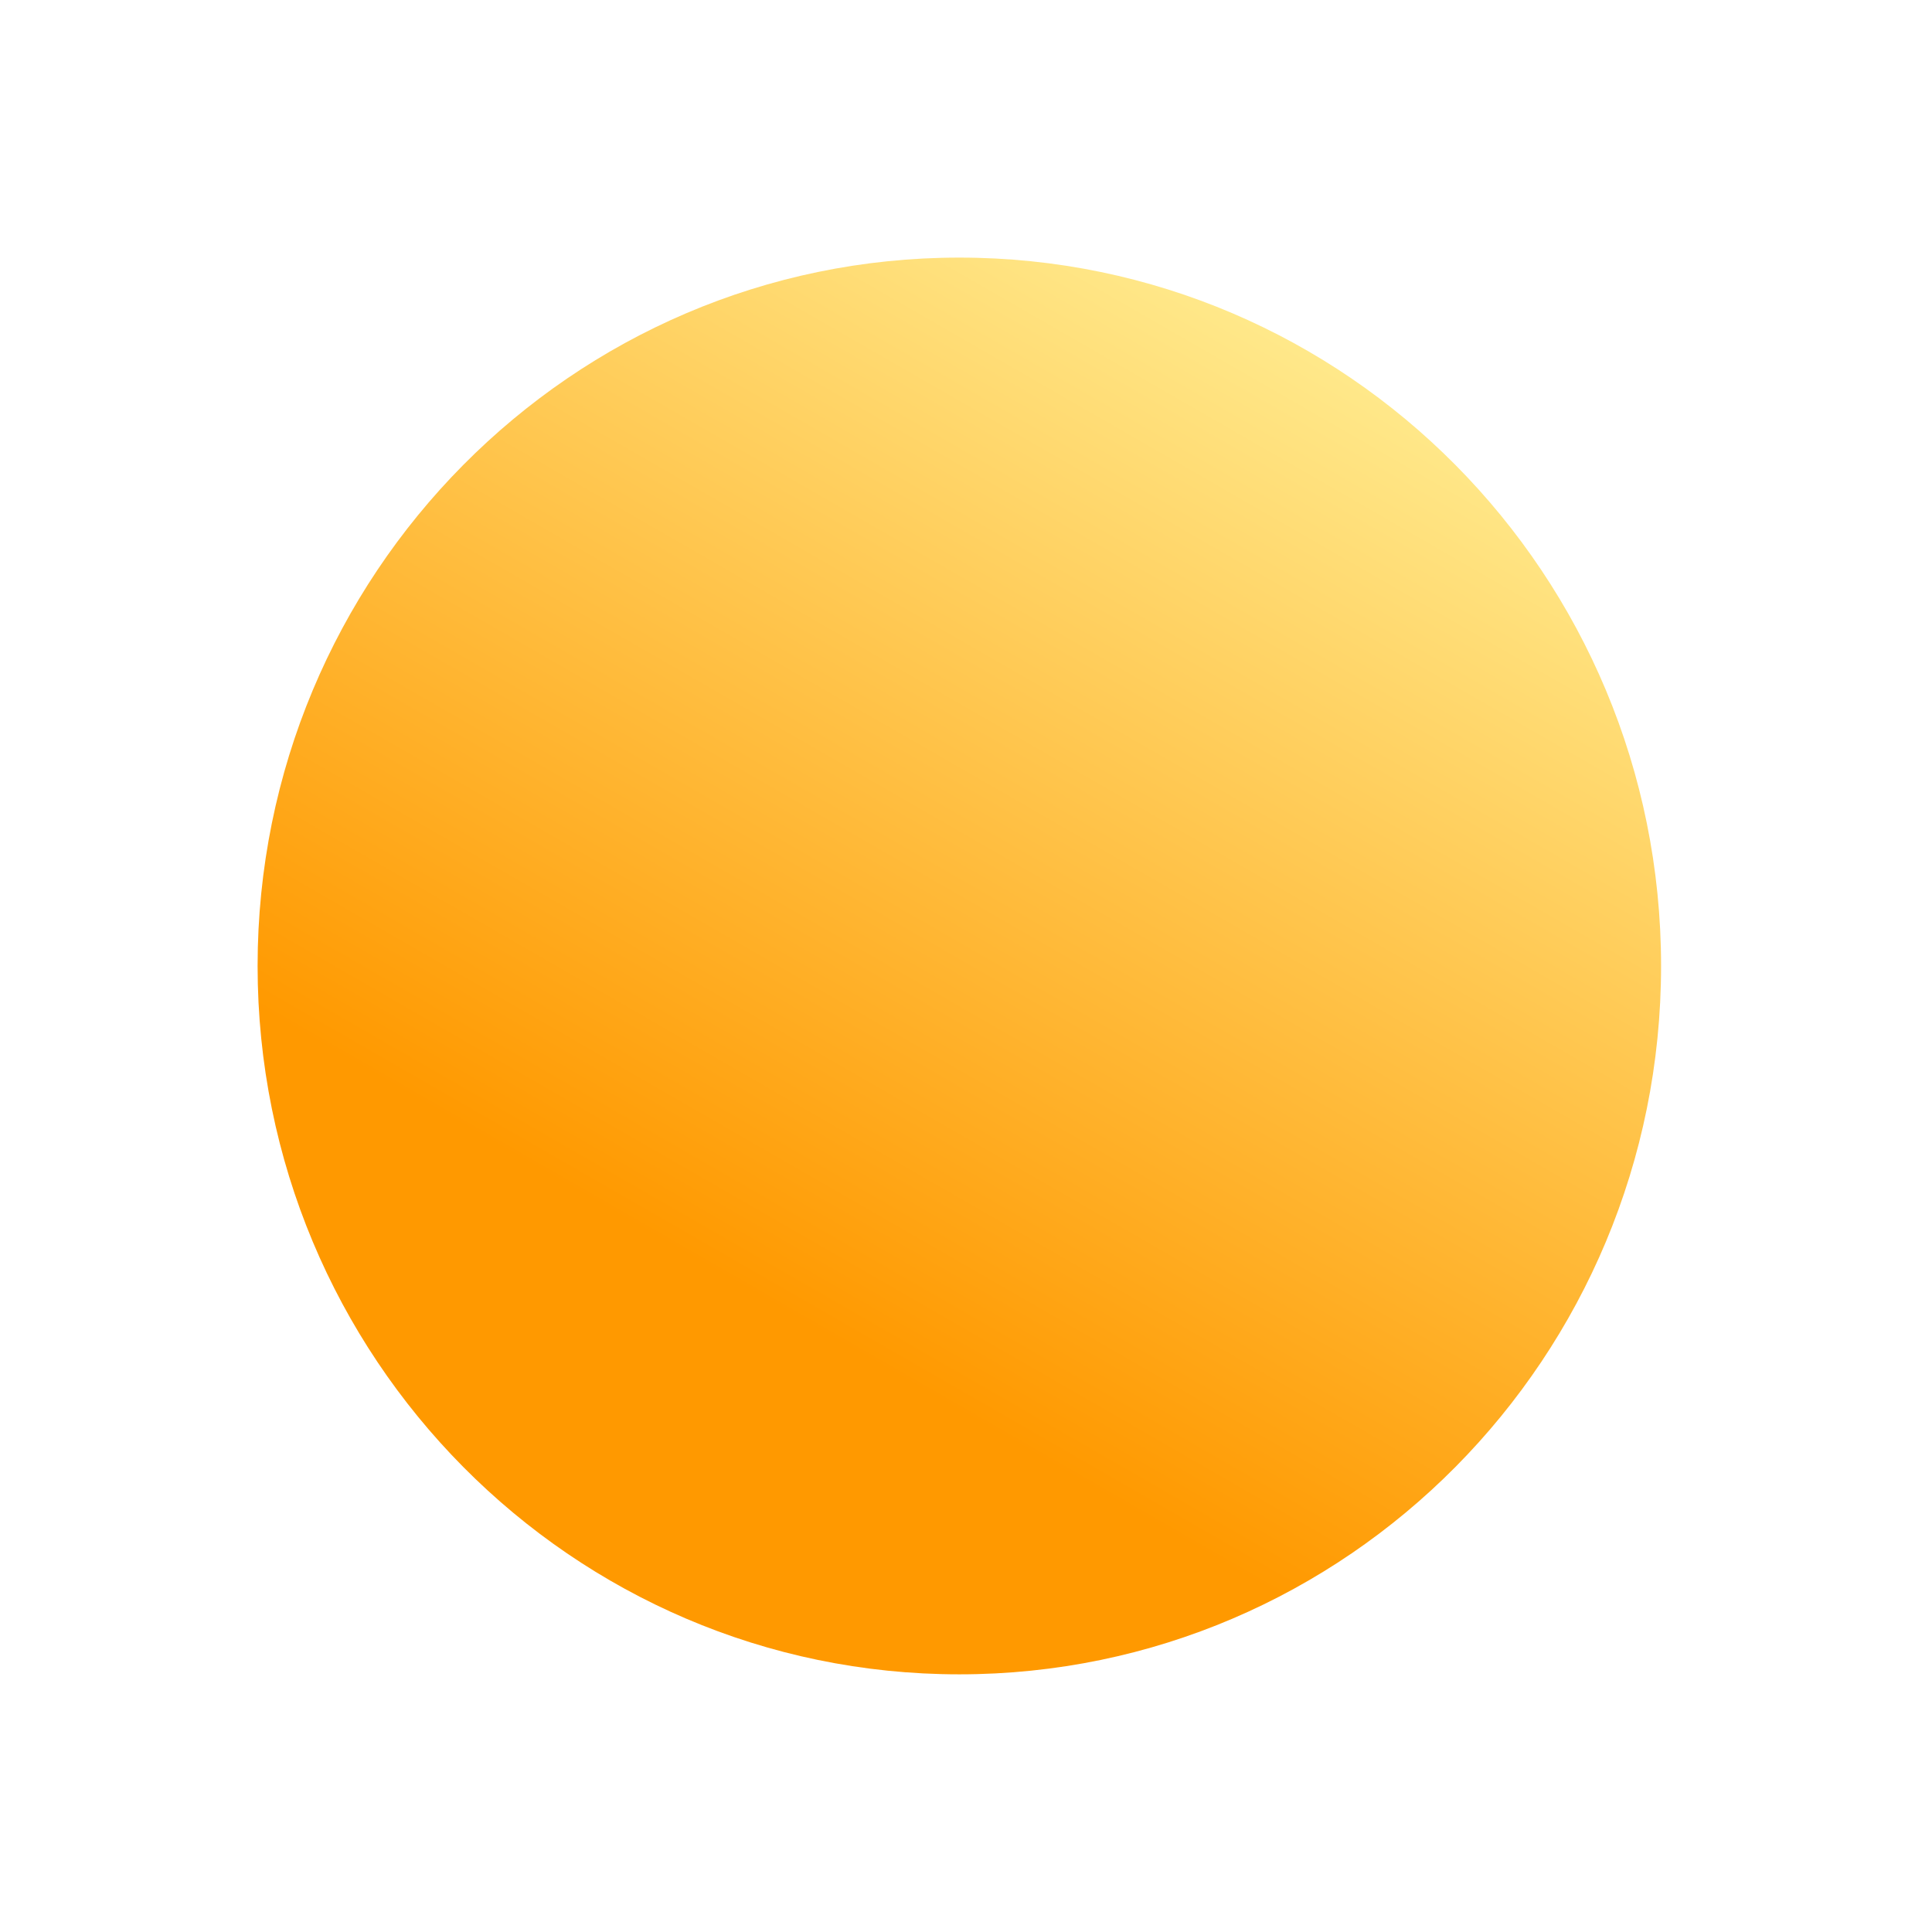 <svg width="30" height="30" viewBox="0 0 30 30" fill="none" xmlns="http://www.w3.org/2000/svg">
<g filter="url(#filter0_d_328_16335)">
<path d="M25.793 10.999C25.793 17.074 20.915 21.999 14.896 21.999C8.879 21.999 4 17.074 4 10.999C4 4.925 8.879 0 14.896 0C20.915 0 25.793 4.925 25.793 10.999Z" fill="url(#paint0_linear_328_16335)"/>
</g>
<defs>
<filter id="filter0_d_328_16335" x="0" y="0" width="29.793" height="29.999" filterUnits="userSpaceOnUse" color-interpolation-filters="sRGB">
<feFlood flood-opacity="0" result="BackgroundImageFix"/>
<feColorMatrix in="SourceAlpha" type="matrix" values="0 0 0 0 0 0 0 0 0 0 0 0 0 0 0 0 0 0 127 0" result="hardAlpha"/>
<feOffset dy="4"/>
<feGaussianBlur stdDeviation="2"/>
<feComposite in2="hardAlpha" operator="out"/>
<feColorMatrix type="matrix" values="0 0 0 0 0 0 0 0 0 0 0 0 0 0 0 0 0 0 0.1 0"/>
<feBlend mode="normal" in2="BackgroundImageFix" result="effect1_dropShadow_328_16335"/>
<feBlend mode="normal" in="SourceGraphic" in2="effect1_dropShadow_328_16335" result="shape"/>
</filter>
<linearGradient id="paint0_linear_328_16335" x1="13.241" y1="16.986" x2="22.335" y2="1.187" gradientUnits="userSpaceOnUse">
<stop stop-color="#FF9900"/>
<stop offset="1" stop-color="#FFEE94"/>
</linearGradient>
</defs>
</svg>
